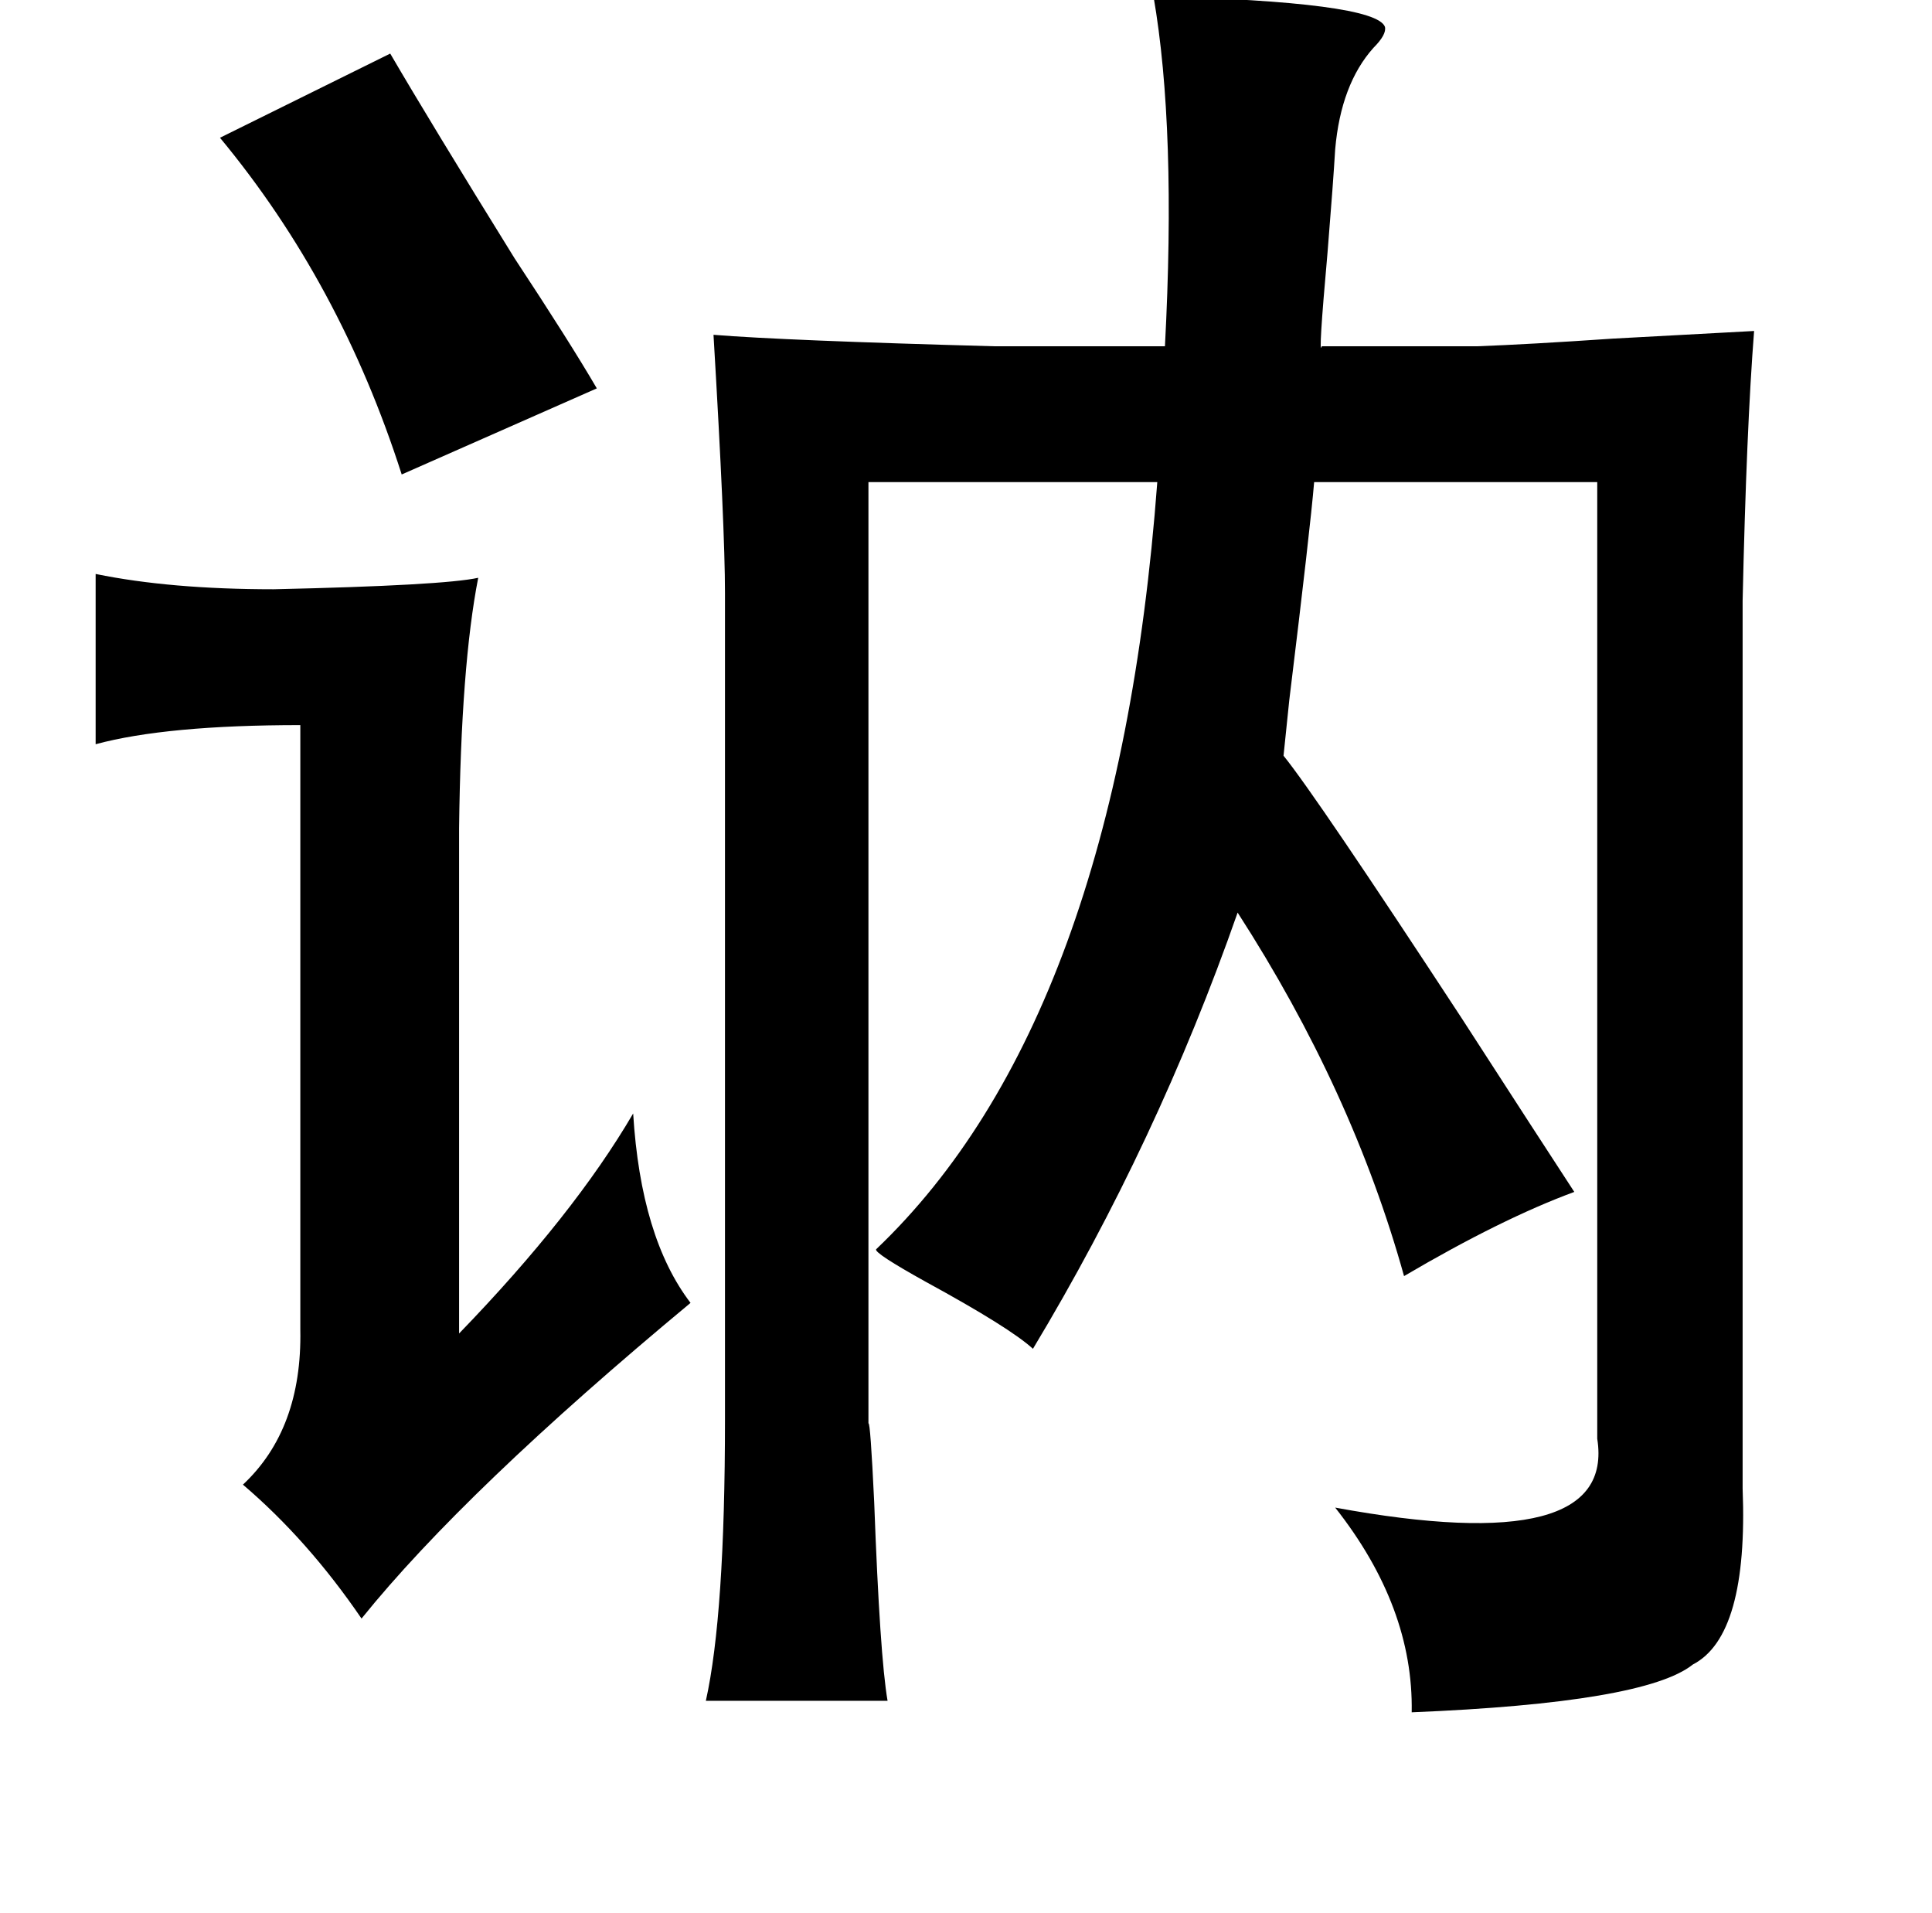 <?xml version="1.0" standalone="no"?>
<!DOCTYPE svg PUBLIC "-//W3C//DTD SVG 1.1//EN" "http://www.w3.org/Graphics/SVG/1.1/DTD/svg11.dtd" >
<svg xmlns="http://www.w3.org/2000/svg" xmlns:xlink="http://www.w3.org/1999/xlink" version="1.1" viewBox="-10 0 1010 1000">
   <path fill="currentColor"
d="M593 -2q116 3 121 16q1 4 -6 11q-17 19 -20 53q-1 17 -4 54q-5 56 -3 49h81q27 -1 71 -4q38 -2 74 -4q-4 51 -6 141v464q3 77 -26 92q-25 20 -147 25q1 -55 -40 -107q147 27 137 -36v-500h-148q-2 24 -13 114q-2 19 -3 29q17 21 93 137q42 65 59 91q-38 14 -89 44
q-27 -97 -87 -190q-42 120 -107 228q-12 -11 -56 -35q-27 -15 -26 -17q126 -120 147 -401h-151v492q1 -1 3 41q3 81 7 104h-95q10 -45 10 -147v-432q0 -34 -6 -135q37 3 147 6h89q6 -114 -6 -183zM194 28q21 36 65 107q29 44 43 68l-102 45q-32 -100 -95 -176zM40 300
q39 8 93 8q89 -2 107 -6q-9 46 -10 131v264q60 -62 91 -115q4 65 30 99q-118 98 -172 165q-28 -41 -62 -70q31 -29 30 -81v-316q-70 0 -107 10v-89z" />
</svg>
